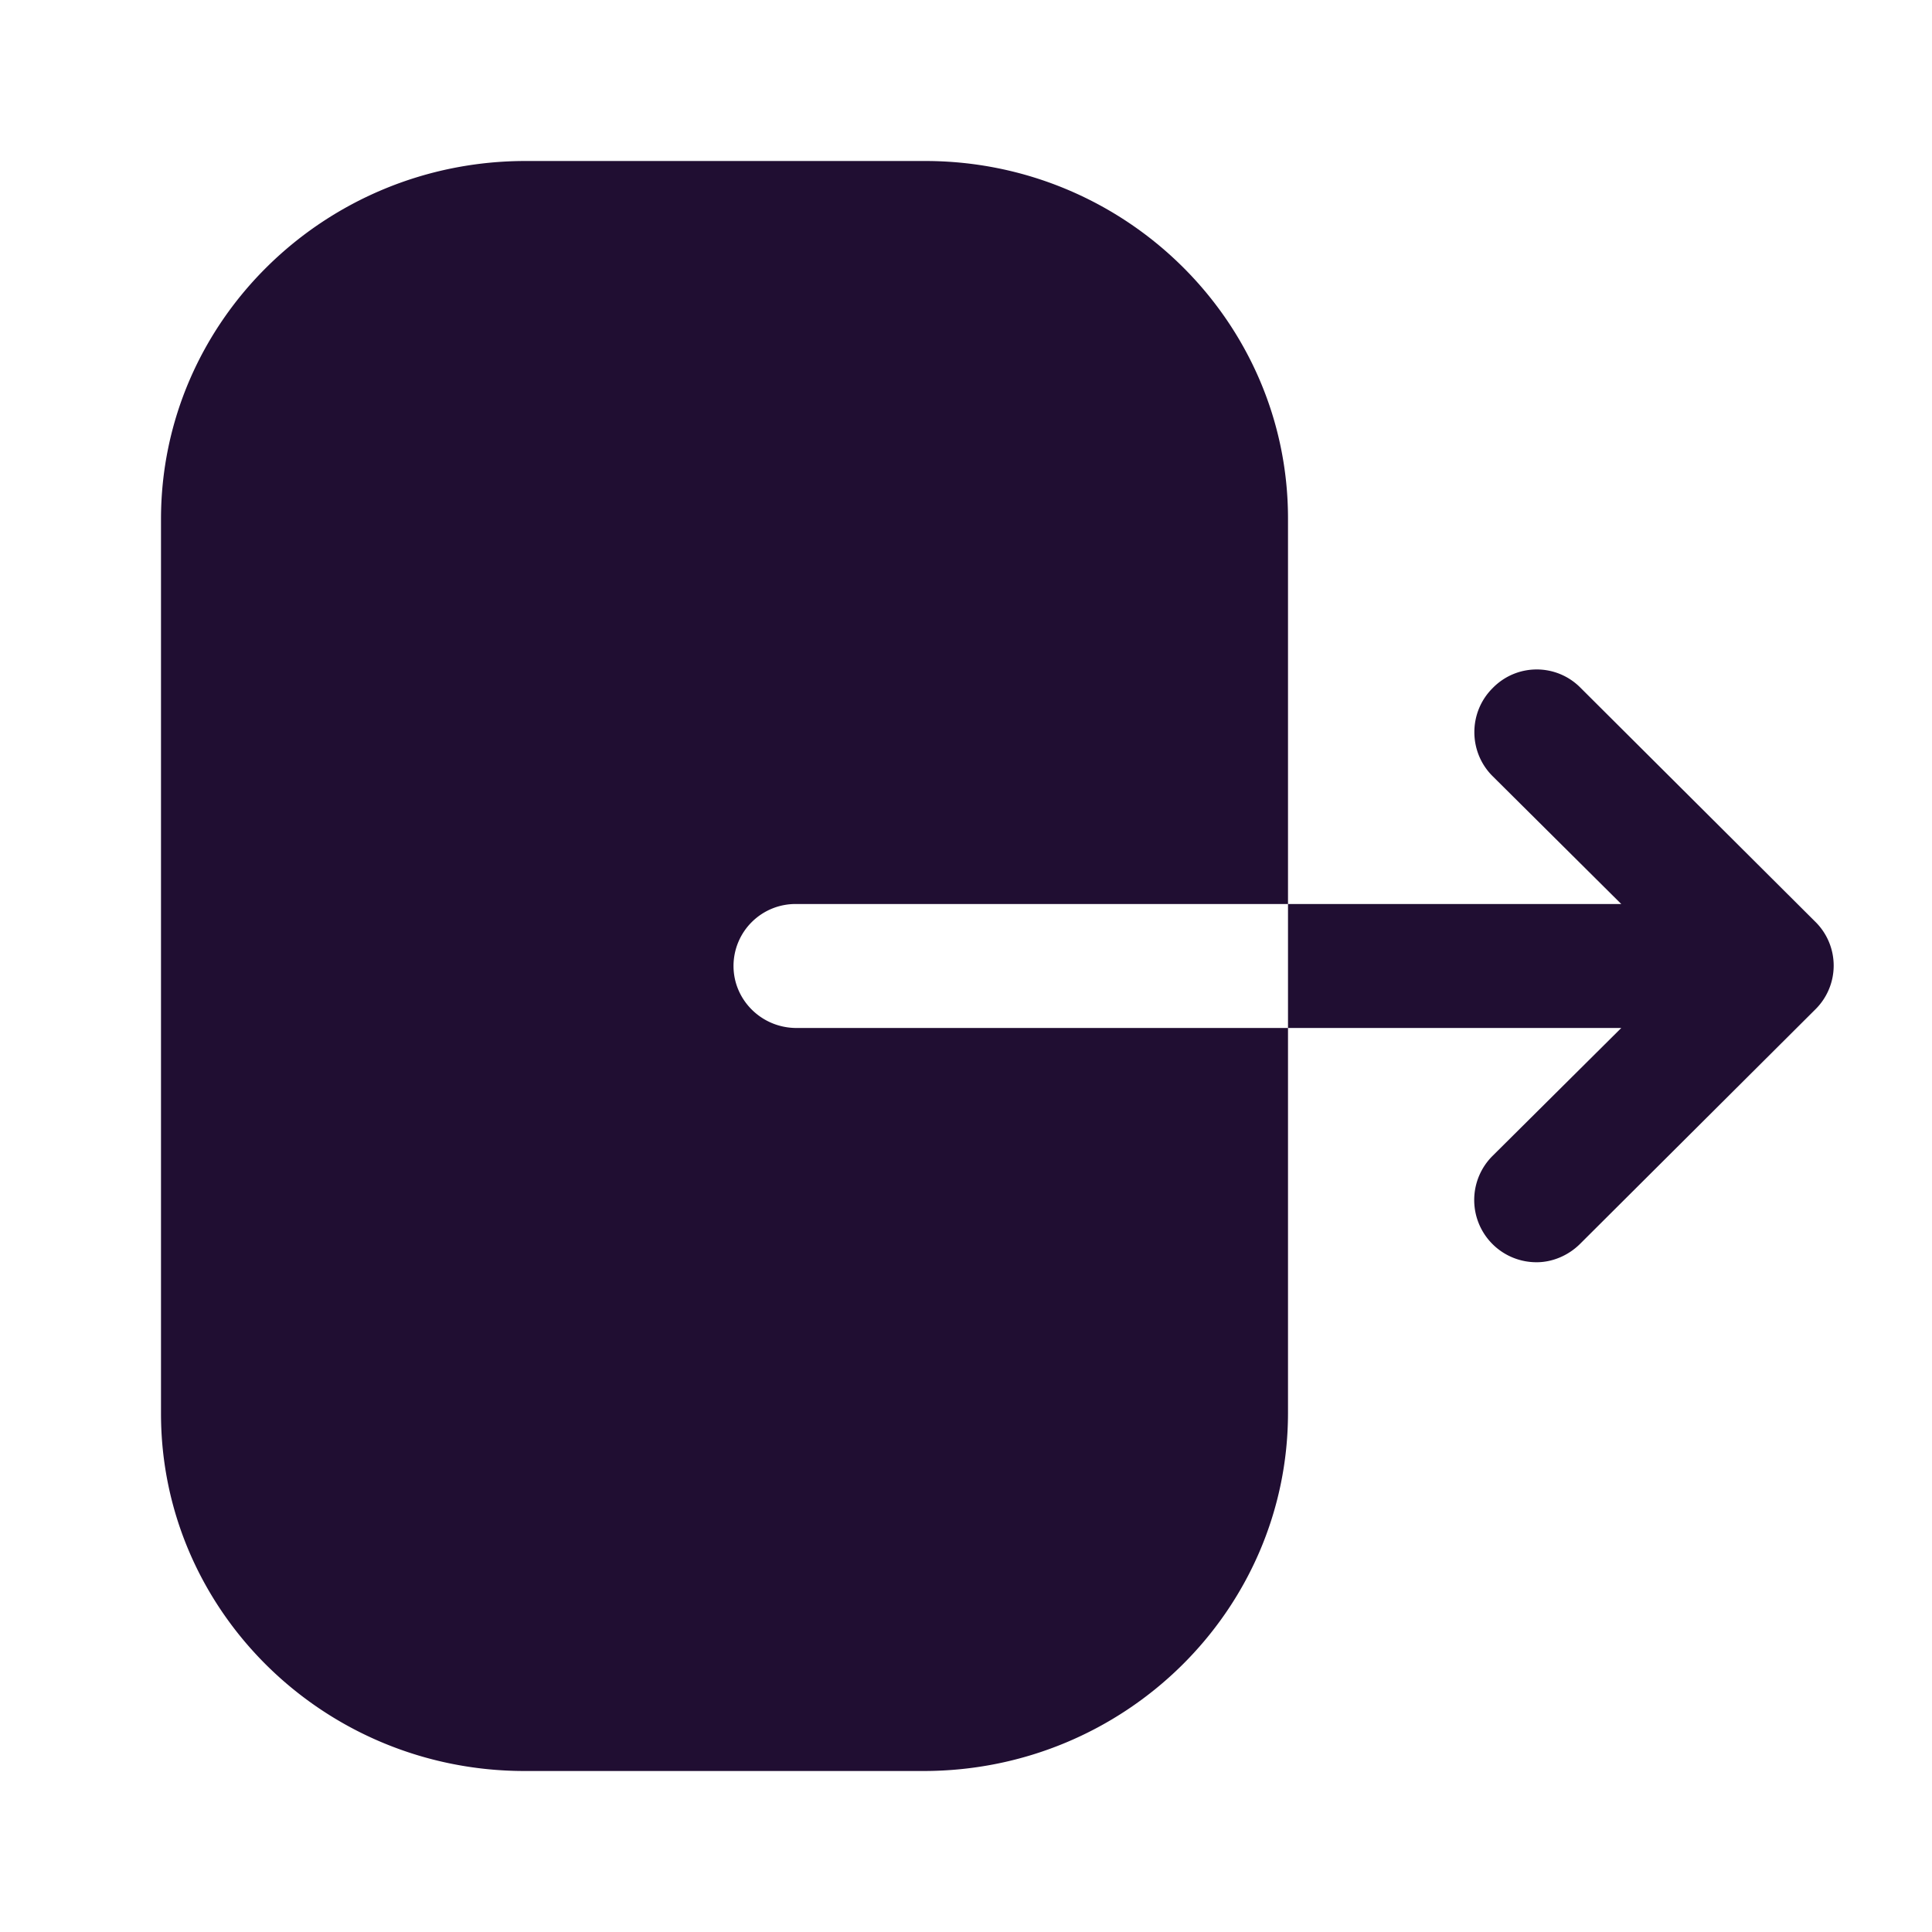 <?xml version="1.0" standalone="no"?><!DOCTYPE svg PUBLIC "-//W3C//DTD SVG 1.1//EN" "http://www.w3.org/Graphics/SVG/1.1/DTD/svg11.dtd"><svg t="1672537536924" class="icon" viewBox="0 0 1024 1024" version="1.1" xmlns="http://www.w3.org/2000/svg" p-id="21788" xmlns:xlink="http://www.w3.org/1999/xlink" width="64" height="64"><path d="M422.187 479.147a32.853 32.853 0 0 0-33.408 32.853c0 17.92 14.763 32.853 33.408 32.853H682.667v203.947C682.667 853.333 596.267 938.667 489.472 938.667H278.059C171.733 938.667 85.333 853.76 85.333 749.227V275.2C85.333 170.24 172.16 85.333 278.528 85.333h211.84C596.267 85.333 682.667 170.24 682.667 274.773v204.373H422.187z m415.36-114.773l124.587 124.16a32.597 32.597 0 0 1 0 46.507l-124.587 124.16c-6.4 6.4-14.933 9.813-23.04 9.813a32.981 32.981 0 0 1-23.467-56.32l68.267-67.84H682.667v-65.707h176.64l-68.267-67.84c-12.8-12.8-12.8-33.707 0-46.507 12.8-13.227 33.707-13.227 46.507-0.427z" fill="#200E32" p-id="21789"></path></svg>